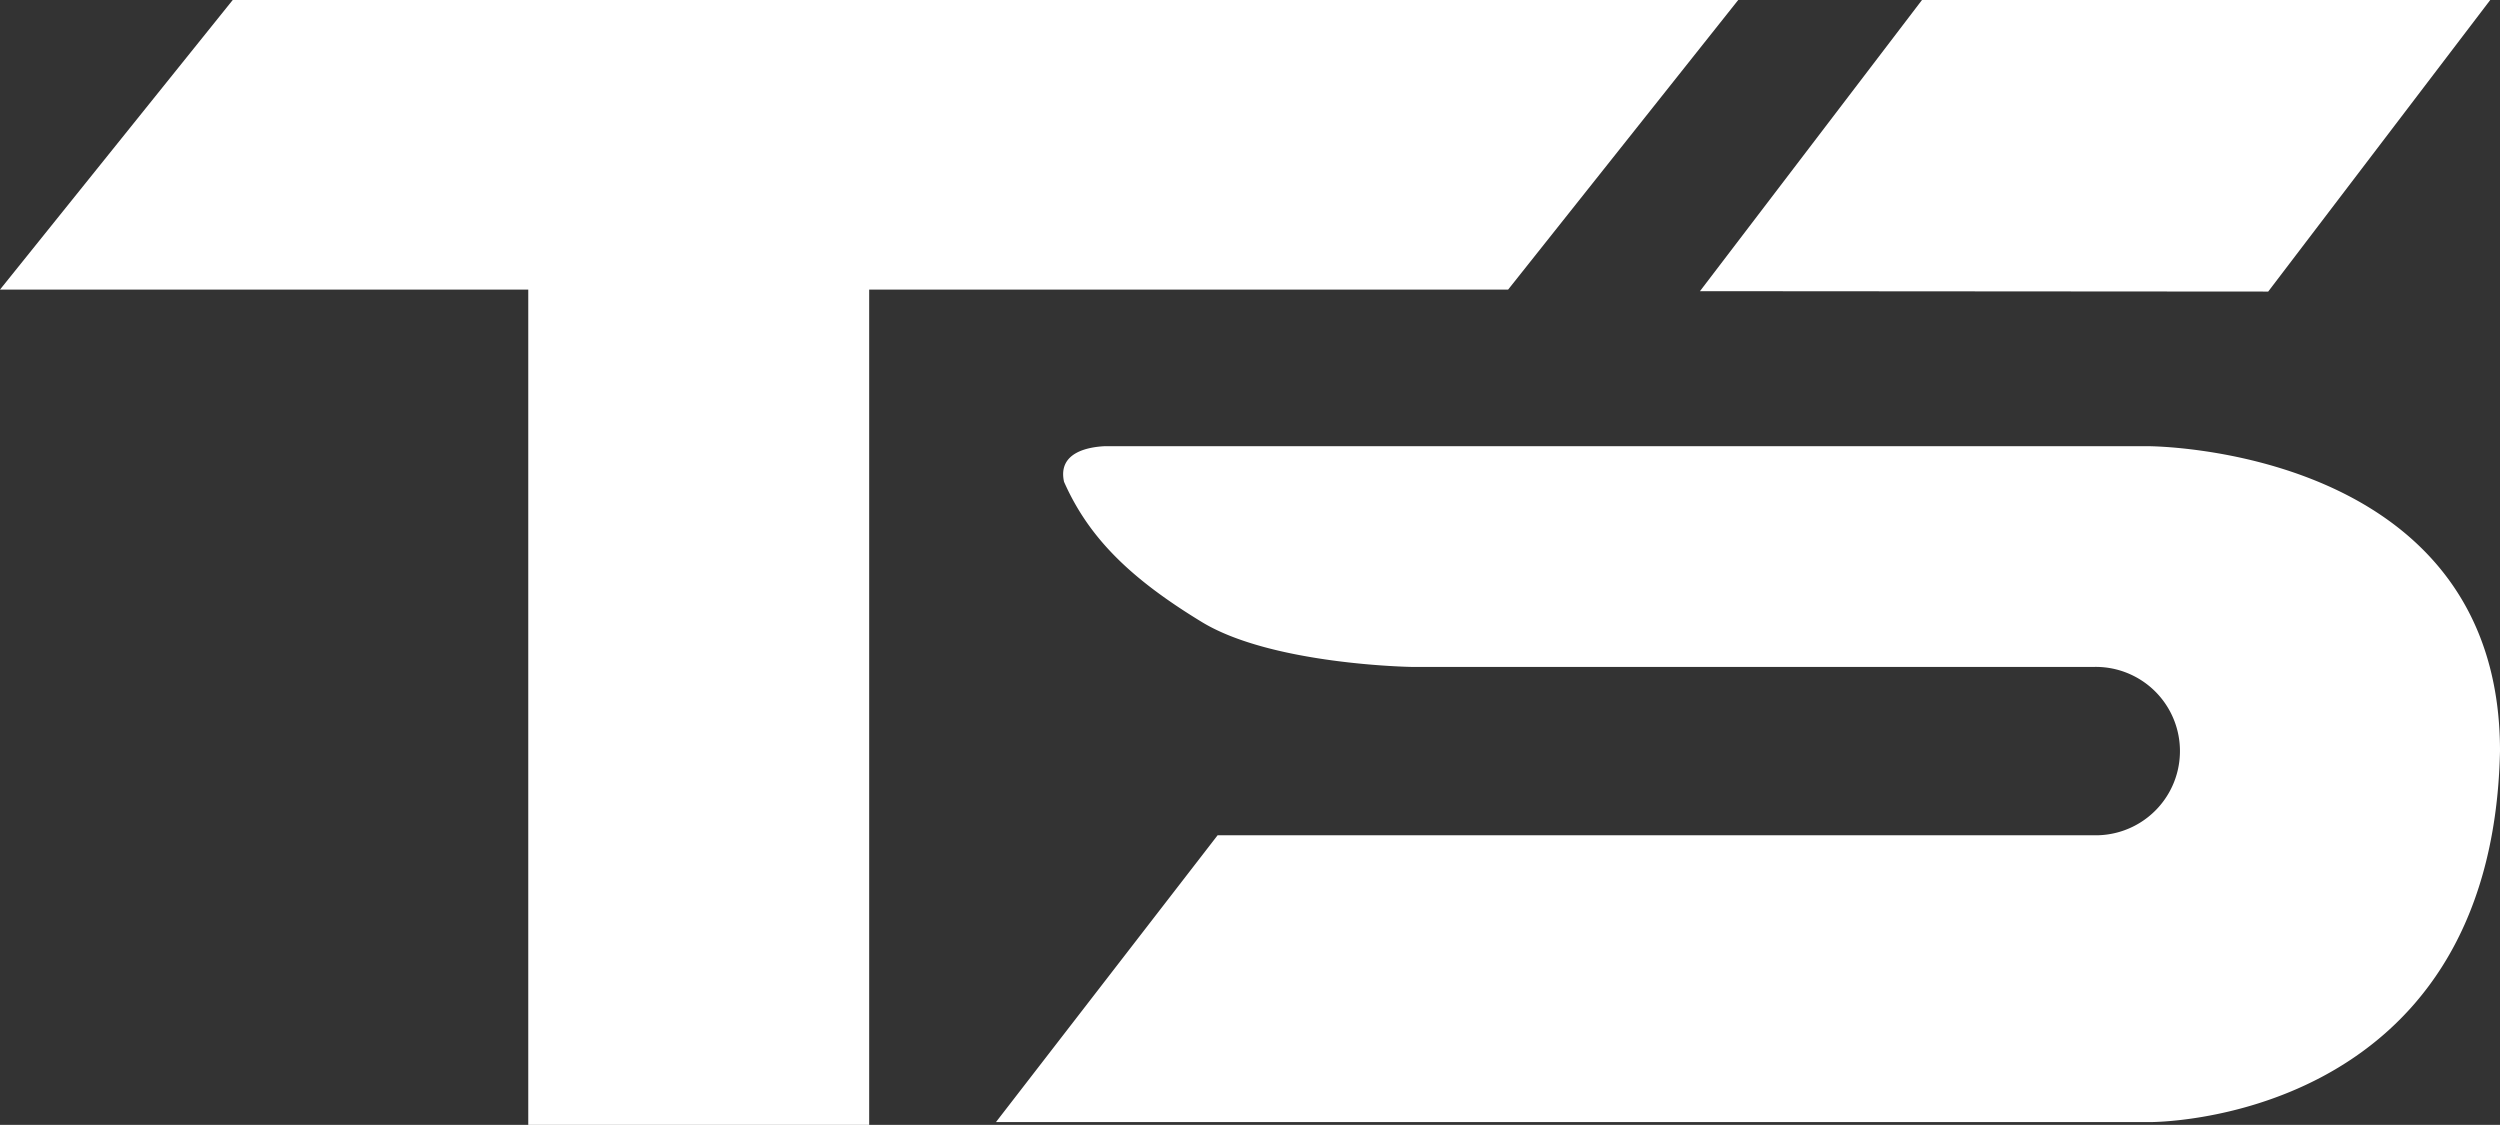<svg xmlns="http://www.w3.org/2000/svg" viewBox="0 0 189.49 85.26"><rect x="0" y="0" width="189.49" height="85.26" fill="#333333" stroke="none"/><defs><style>.cls-1{fill:#fff;}</style></defs><title>TS_initials_white</title><g id="Layer_2" data-name="Layer 2"><g id="Layer_1-2" data-name="Layer 1"><polygon class="cls-1" points="131.75 0 17.64 0 0 21.95 40.04 21.95 40.04 85.26 65.88 85.26 65.88 21.95 114.31 21.95 131.75 0"/><polygon class="cls-1" points="128.85 22.07 145.68 0 188.75 0 171.92 22.1 128.85 22.07"/><path class="cls-1" d="M189.49,56.92c0-23.12-26.68-23.1-26.68-23.1H83.72c-1.17.06-3.57.44-3.07,2.7,1.91,4.32,5.13,7.39,10.45,10.63s15.9,3.4,15.9,3.4l51.7,0A6.37,6.37,0,1,1,159,63.31l-66.71,0L75.49,85.05h87.43S188.89,85.3,189.49,56.92Z"/></g></g></svg>